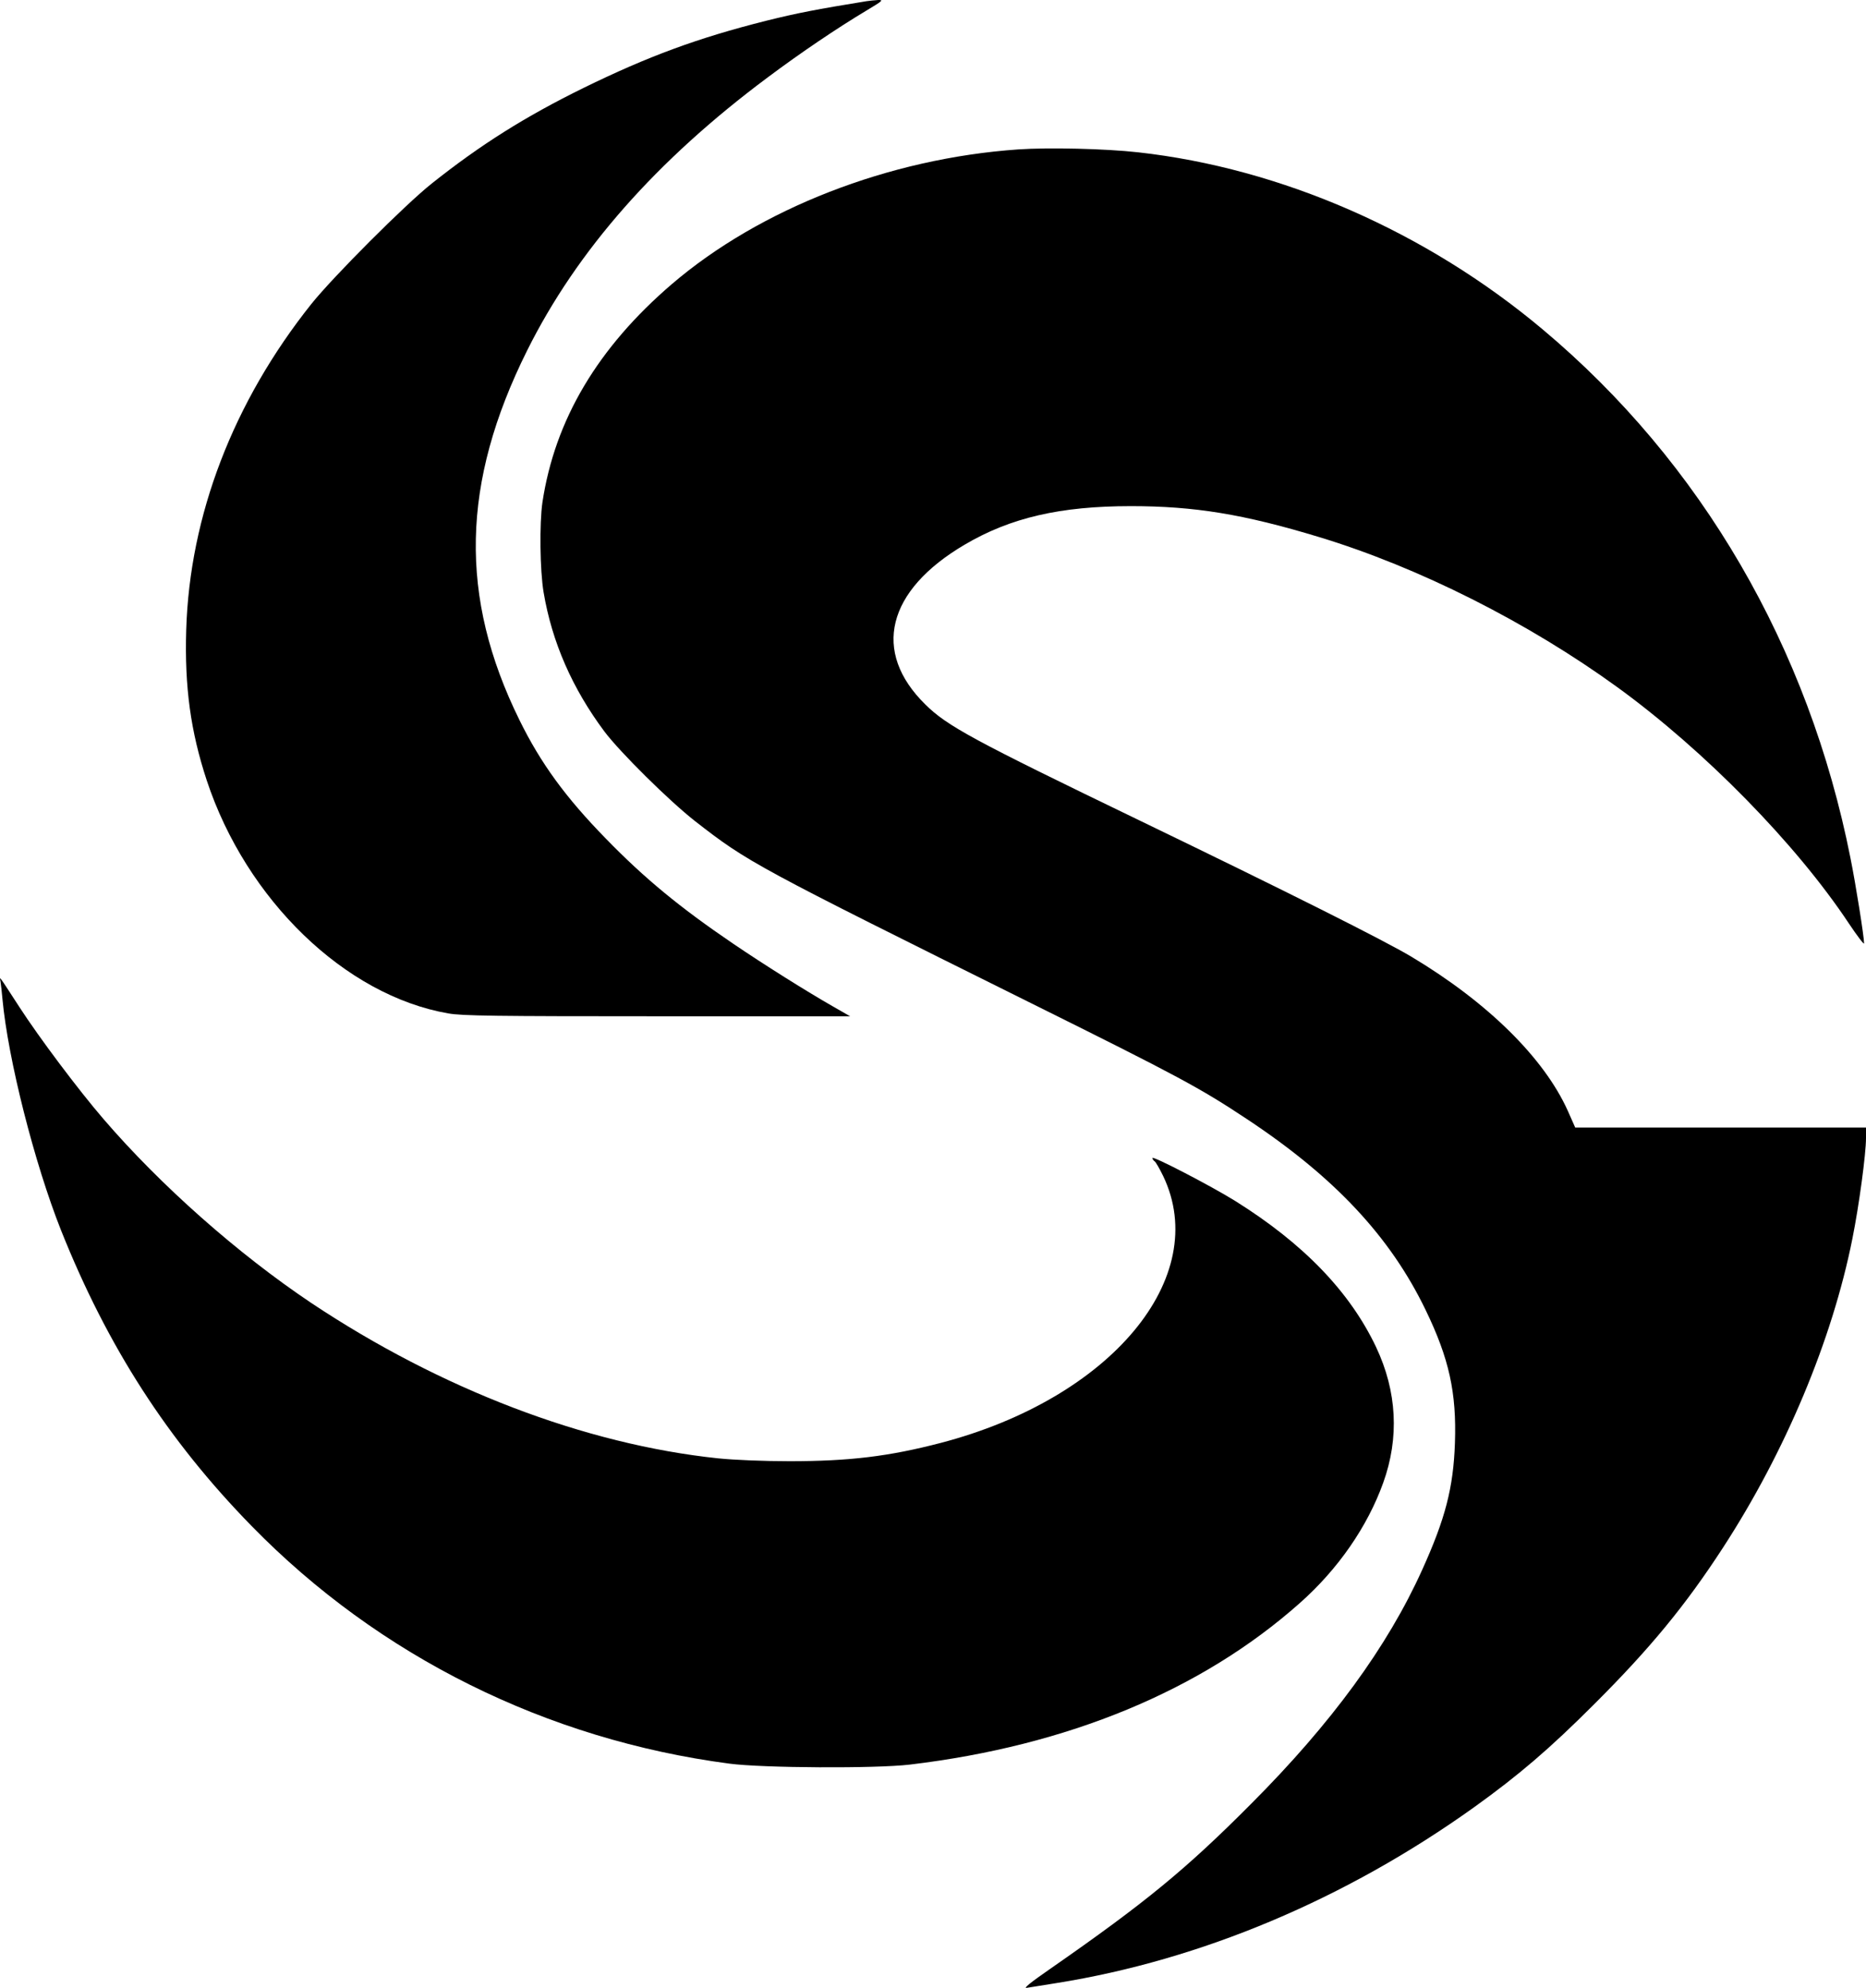 <svg
    version="1.0"
    preserveAspectRatio="xMidYMid meet"
    viewBox="552.22 502.09 972.78 1036.54"
>
    <g
        transform="translate(0,2048) scale(0.1,-0.1)"
        fill="currentColor"
        stroke="none"
    >
        <path
            d="M10040 15453 c-264 -43 -362 -62 -523 -102 -358 -90 -617 -186 -952 -350 -305 -150 -537 -296 -791 -498 -140 -111 -514 -486 -628 -628 -408 -512 -635 -1104 -653 -1700 -9 -298 23 -530 107 -785 206 -623 722 -1122 1259 -1215 70 -13 252 -15 1089 -15 l1006 0 -89 51 c-137 78 -364 221 -520 327 -277 188 -463 341 -665 549 -209 214 -339 392 -450 618 -316 642 -303 1237 40 1926 260 522 674 992 1255 1425 171 128 362 257 514 348 85 51 91 56 60 55 -19 -1 -45 -4 -59 -6z"
        />
        <path
            d="M10830 14680 c-674 -47 -1346 -309 -1805 -702 -387 -332 -610 -708 -675 -1138 -16 -110 -13 -356 6 -469 44 -261 150 -502 317 -726 82 -109 338 -362 472 -467 277 -216 310 -233 1755 -951 765 -380 877 -440 1124 -604 457 -303 746 -613 930 -994 123 -254 162 -432 153 -694 -8 -233 -50 -395 -171 -662 -180 -399 -472 -799 -891 -1219 -340 -342 -552 -516 -1048 -861 -104 -72 -142 -103 -122 -99 17 3 87 14 156 25 751 120 1504 436 2175 916 234 168 395 306 624 535 293 292 479 518 675 820 325 500 569 1083 674 1610 35 174 71 443 71 525 l0 55 -758 0 -758 0 -39 88 c-124 275 -418 565 -814 802 -142 85 -640 335 -1416 710 -872 421 -1006 494 -1119 606 -280 275 -201 594 205 833 239 141 499 201 867 201 331 0 588 -42 980 -161 521 -158 1090 -445 1557 -784 454 -330 931 -817 1205 -1230 44 -66 80 -113 80 -105 0 35 -43 306 -71 445 -218 1100 -777 2062 -1604 2756 -607 510 -1364 841 -2110 924 -169 19 -467 26 -625 15z"
        />
        <path
            d="M5525 10340 c2 -14 7 -54 10 -90 29 -314 167 -857 305 -1205 242 -607 556 -1095 994 -1543 664 -680 1539 -1114 2491 -1239 175 -23 763 -26 940 -5 823 98 1520 386 2033 842 200 177 353 399 435 627 85 236 72 477 -37 708 -137 289 -379 540 -736 763 -124 77 -430 236 -430 223 0 -5 5 -13 11 -17 6 -3 26 -38 45 -77 253 -529 -272 -1160 -1161 -1392 -269 -70 -474 -95 -786 -95 -134 0 -286 6 -374 15 -693 73 -1446 361 -2120 810 -382 256 -785 612 -1084 960 -130 151 -334 423 -437 582 -115 177 -104 162 -99 133z"
        />
    </g>
</svg>

